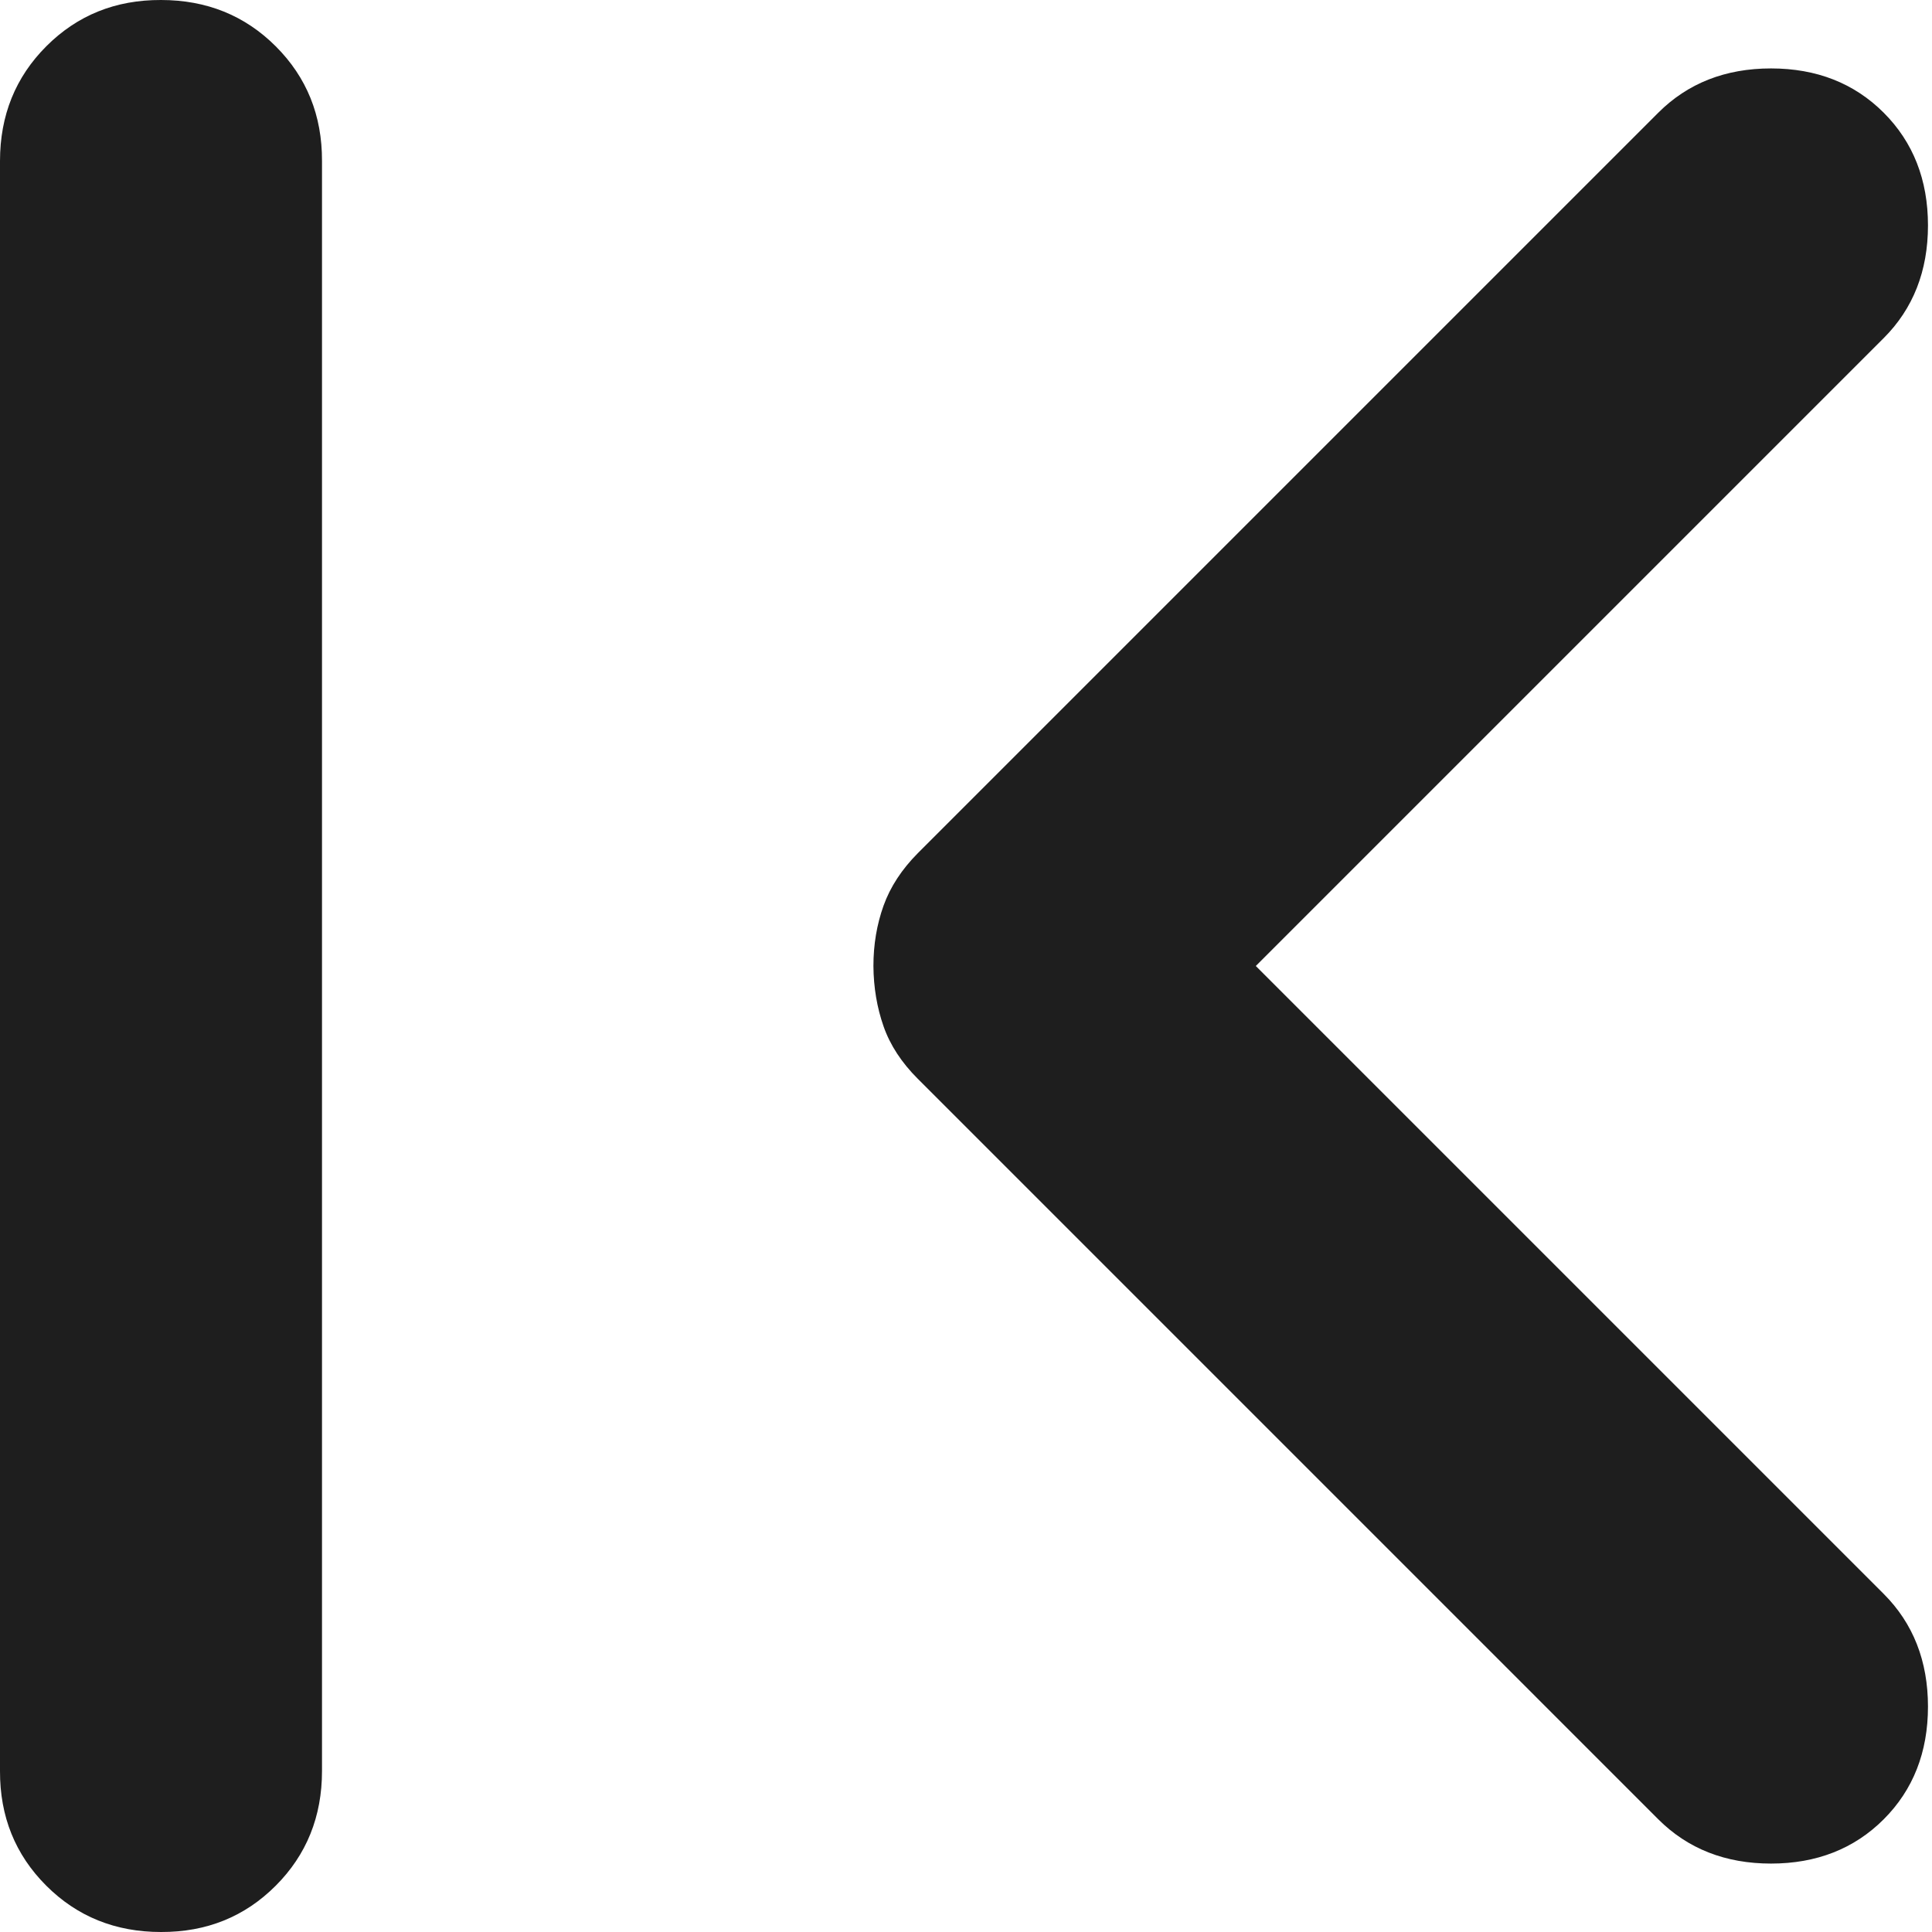 <svg width="12" height="12" viewBox="0 0 12 12" fill="none" xmlns="http://www.w3.org/2000/svg">
<path d="M1 12C0.717 12 0.479 11.904 0.287 11.712C0.095 11.52 -0.001 11.283 3.4602e-06 11V1C3.4602e-06 0.717 0.096 0.479 0.288 0.287C0.48 0.095 0.717 -0.001 1 3.4602e-06C1.283 3.4602e-06 1.521 0.096 1.713 0.288C1.905 0.48 2.001 0.717 2 1V11C2 11.283 1.904 11.521 1.712 11.713C1.52 11.905 1.283 12.001 1 12ZM7.8 6L11.7 9.9C11.883 10.083 11.975 10.317 11.975 10.6C11.975 10.883 11.883 11.117 11.7 11.3C11.517 11.483 11.283 11.575 11 11.575C10.717 11.575 10.483 11.483 10.3 11.3L5.7 6.7C5.6 6.6 5.529 6.492 5.488 6.375C5.447 6.258 5.426 6.133 5.425 6C5.425 5.867 5.446 5.742 5.488 5.625C5.53 5.508 5.601 5.4 5.7 5.3L10.3 0.7C10.483 0.517 10.717 0.425 11 0.425C11.283 0.425 11.517 0.517 11.7 0.7C11.883 0.883 11.975 1.117 11.975 1.4C11.975 1.683 11.883 1.917 11.7 2.1L7.8 6Z" fill="#1E1E1E"/>
</svg>

